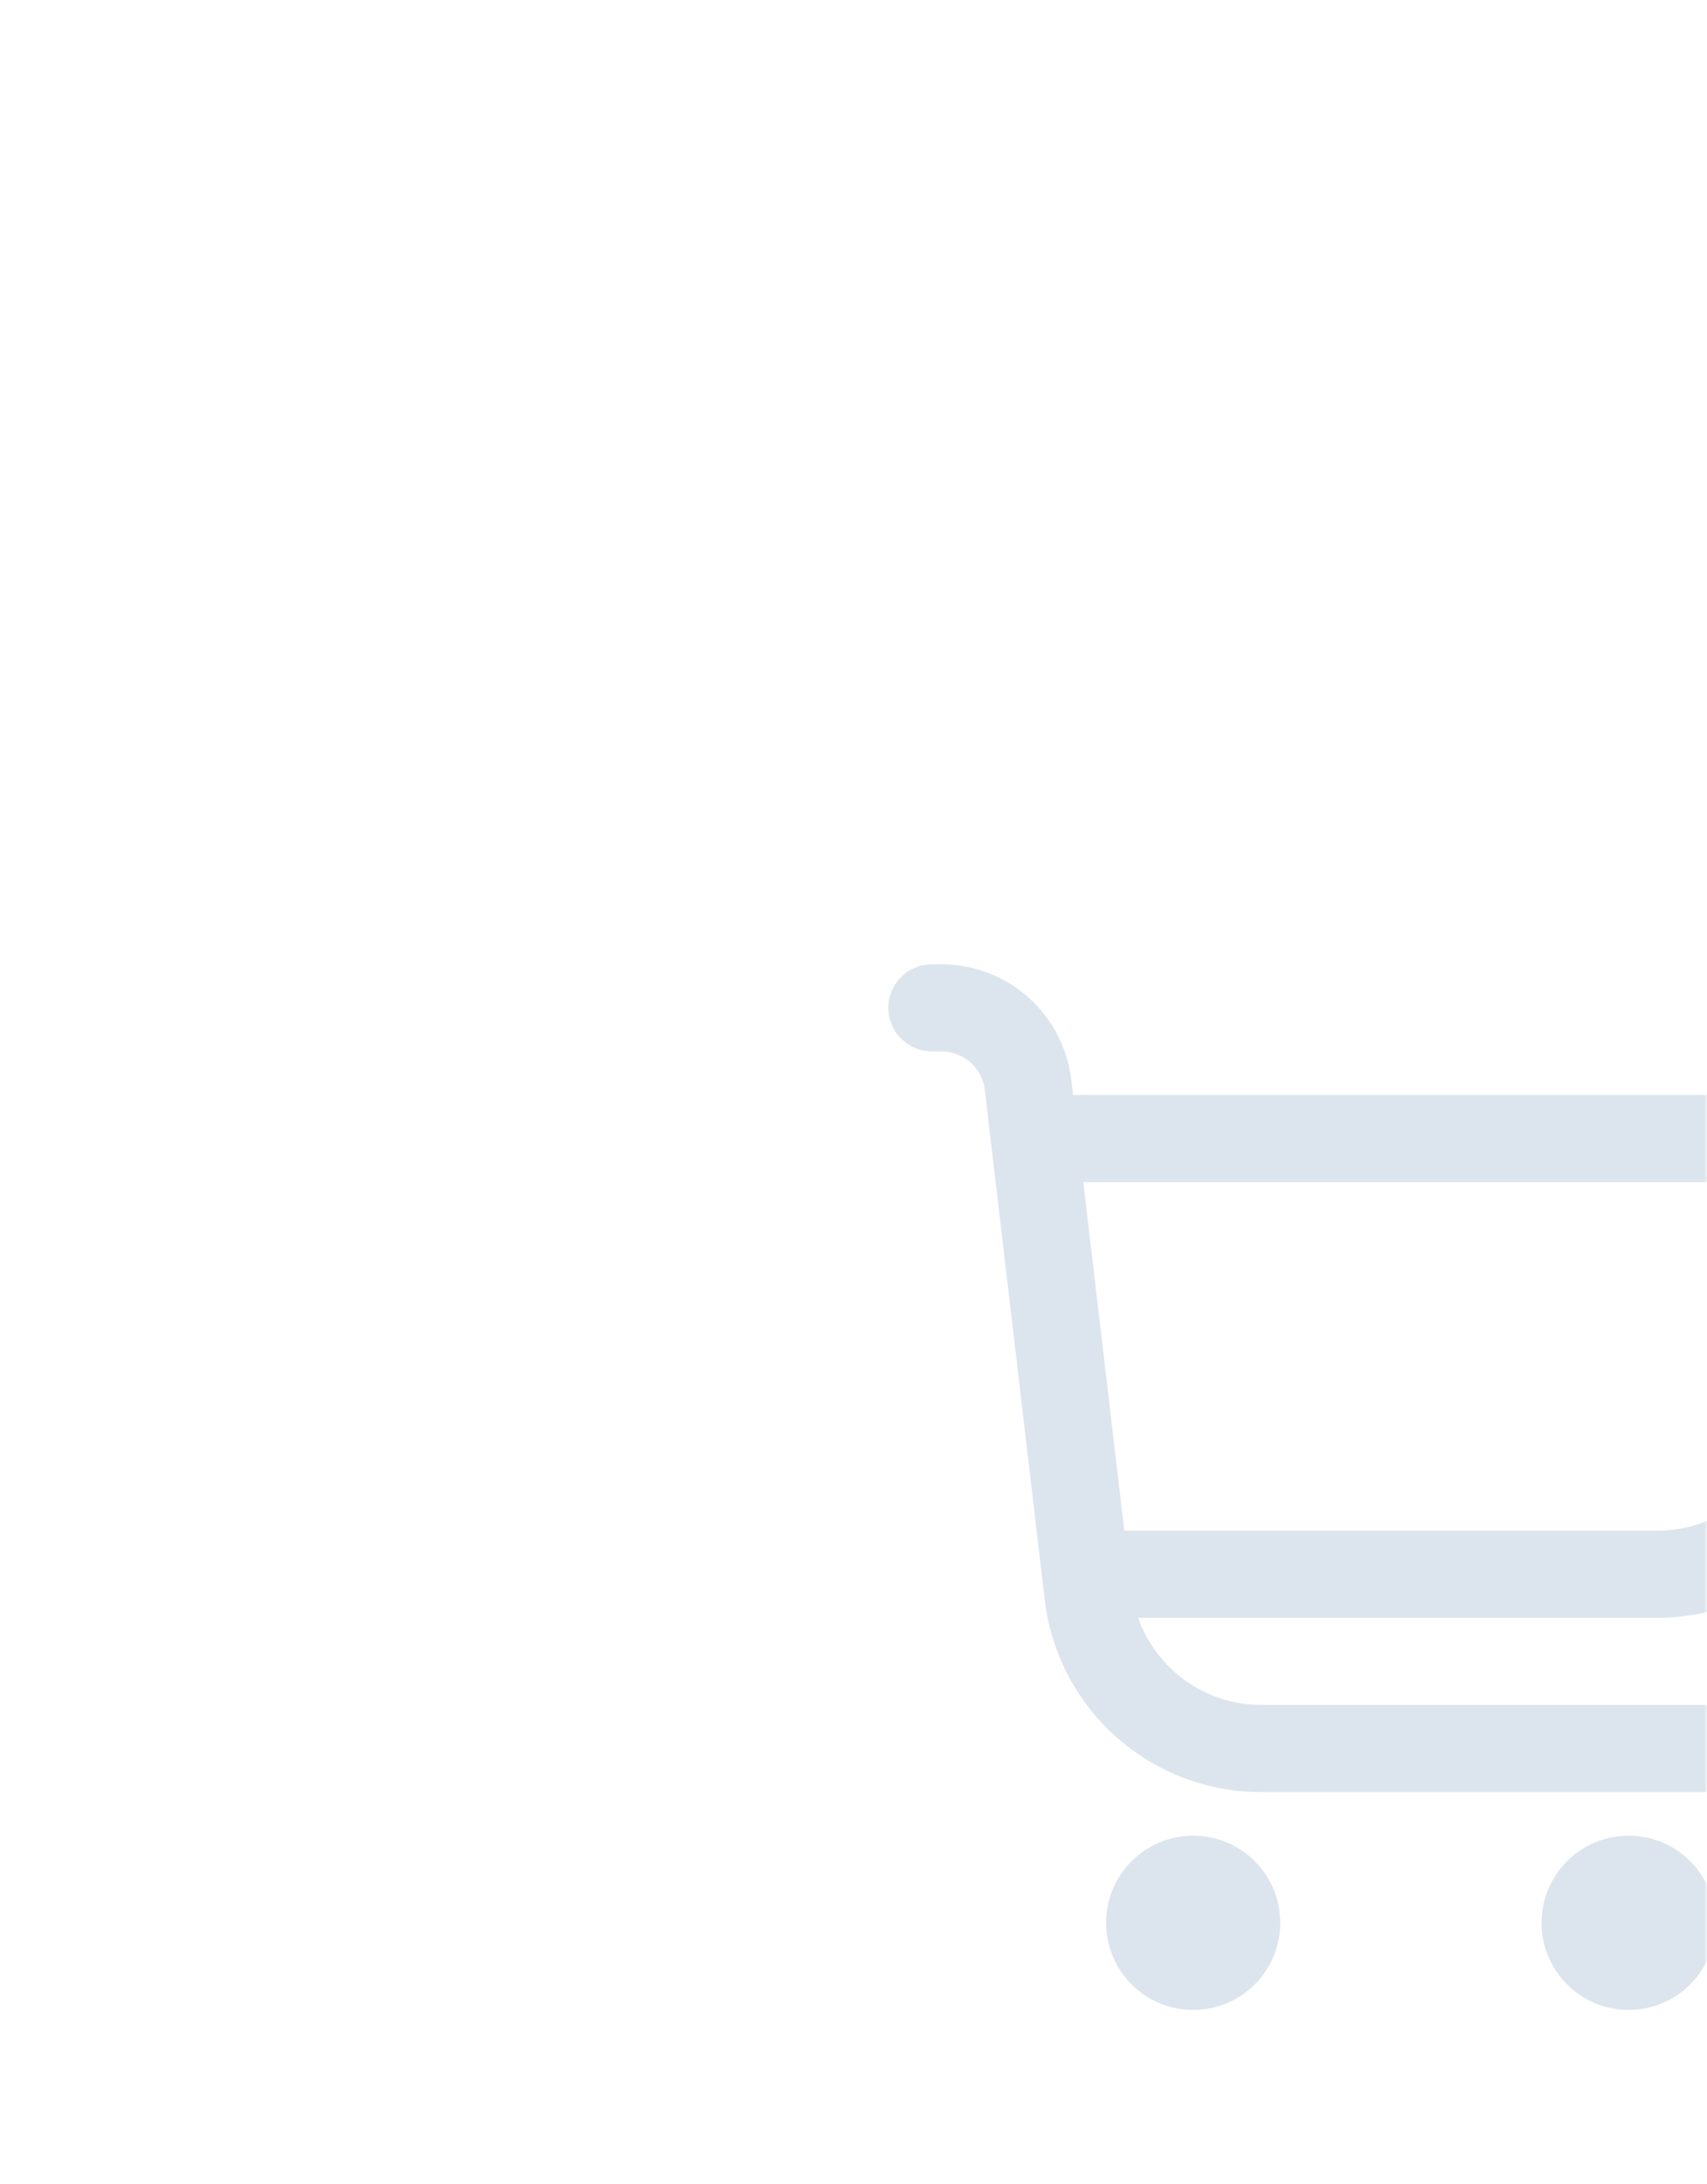 <svg width="294" height="376" viewBox="0 0 294 376" fill="none" xmlns="http://www.w3.org/2000/svg">
<mask id="mask0_64_3115" style="mask-type:alpha" maskUnits="userSpaceOnUse" x="0" y="0" width="294" height="376">
<rect width="294" height="376" rx="24" fill="white"/>
</mask>
<g mask="url(#mask0_64_3115)">
<g opacity="0.3">
<path d="M323.347 196.578C321.238 194.046 318.597 192.01 315.612 190.614C312.626 189.218 309.37 188.496 306.075 188.5H184.815L184.5 185.868C183.855 180.396 181.225 175.35 177.109 171.689C172.992 168.027 167.675 166.003 162.165 166H160.5C158.511 166 156.603 166.79 155.197 168.197C153.79 169.603 153 171.511 153 173.5C153 175.489 153.79 177.397 155.197 178.803C156.603 180.21 158.511 181 160.5 181H162.165C164.002 181 165.775 181.675 167.148 182.895C168.521 184.116 169.398 185.798 169.612 187.622L179.933 275.372C181.004 284.498 185.389 292.913 192.254 299.02C199.12 305.127 207.989 308.5 217.177 308.5H295.5C297.489 308.5 299.397 307.71 300.803 306.303C302.21 304.897 303 302.989 303 301C303 299.011 302.21 297.103 300.803 295.697C299.397 294.29 297.489 293.5 295.5 293.5H217.177C212.535 293.487 208.011 292.038 204.225 289.353C200.438 286.668 197.575 282.877 196.028 278.5H285.427C294.22 278.501 302.733 275.412 309.479 269.773C316.225 264.135 320.775 256.305 322.335 247.653L328.223 214.998C328.81 211.758 328.678 208.428 327.836 205.245C326.993 202.062 325.461 199.103 323.347 196.578ZM313.5 212.335L307.605 244.99C306.668 250.188 303.934 254.89 299.879 258.274C295.824 261.658 290.709 263.508 285.427 263.5H193.643L186.585 203.5H306.075C307.177 203.493 308.266 203.73 309.267 204.192C310.267 204.654 311.153 205.331 311.861 206.175C312.57 207.018 313.085 208.007 313.368 209.072C313.651 210.137 313.696 211.251 313.5 212.335Z" fill="#88A9C3"/>
<path d="M205.501 346.005C213.785 346.005 220.501 339.289 220.501 331.005C220.501 322.721 213.785 316.005 205.501 316.005C197.217 316.005 190.501 322.721 190.501 331.005C190.501 339.289 197.217 346.005 205.501 346.005Z" fill="#88A9C3"/>
<path d="M280.5 346.005C288.784 346.005 295.5 339.289 295.5 331.005C295.5 322.721 288.784 316.005 280.5 316.005C272.216 316.005 265.5 322.721 265.5 331.005C265.5 339.289 272.216 346.005 280.5 346.005Z" fill="#88A9C3"/>
</g>
</g>
</svg>
